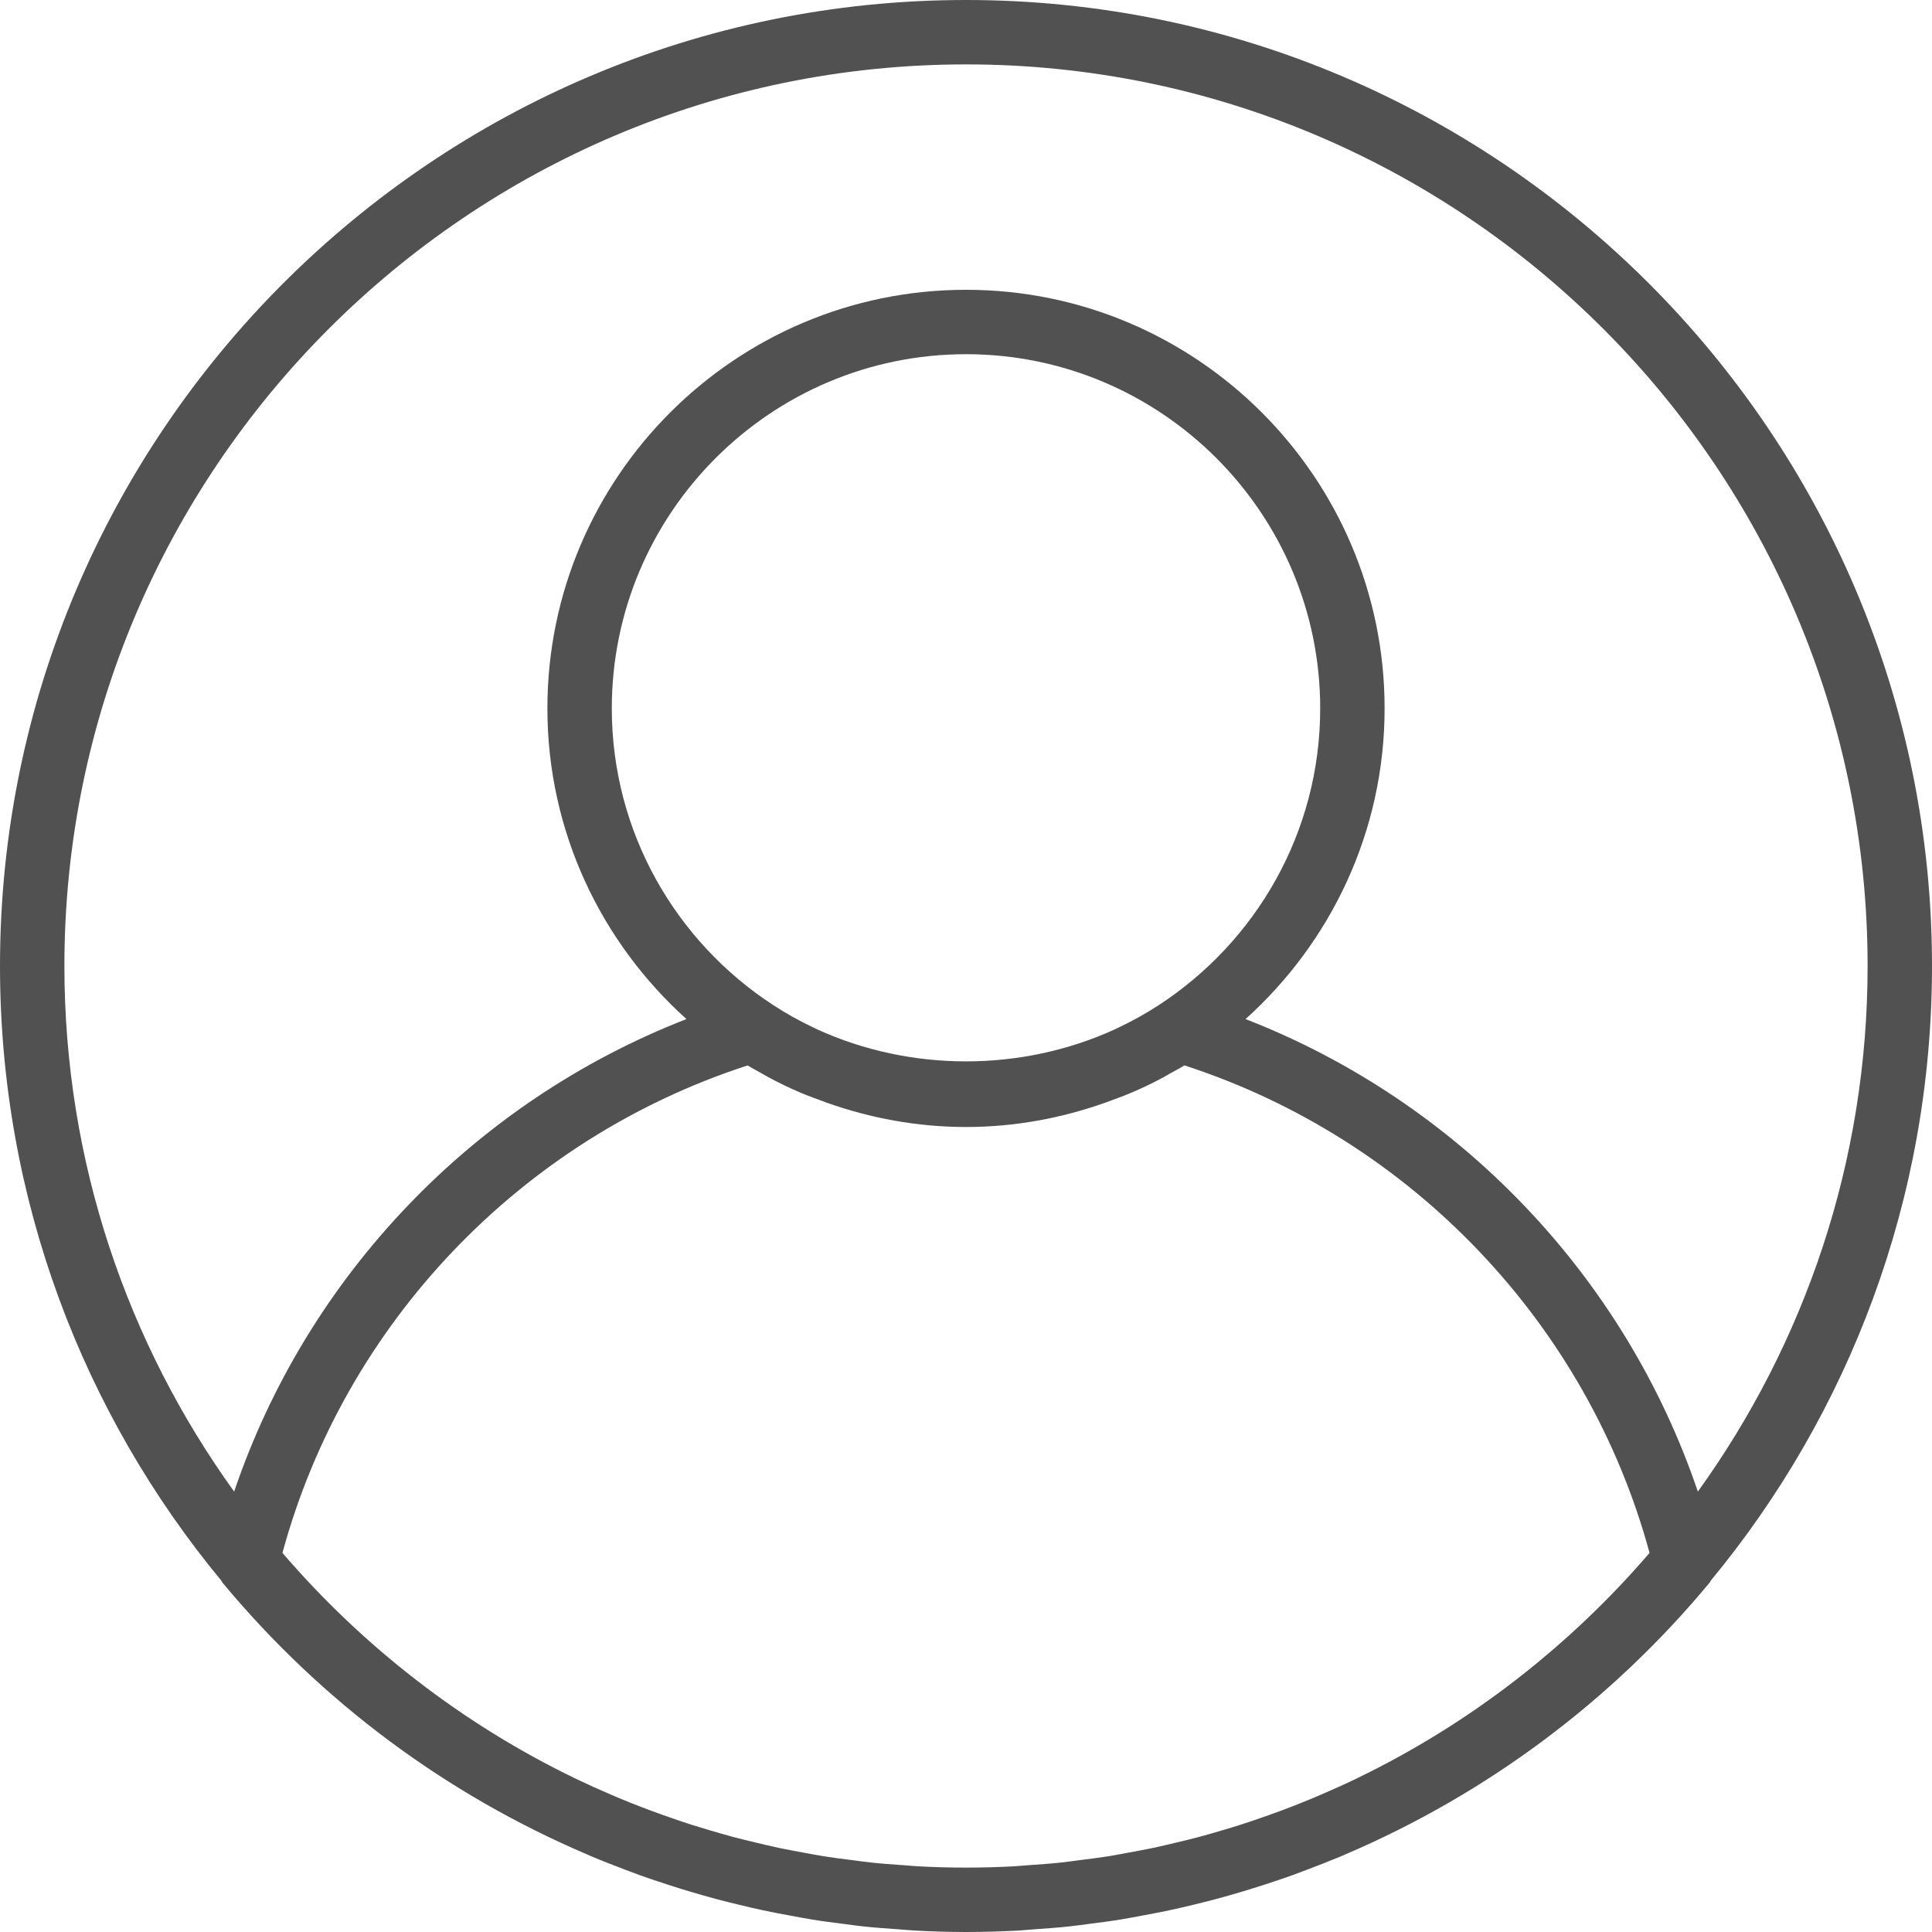 <svg xmlns="http://www.w3.org/2000/svg" width="36" height="36" viewBox="0 0 36 36" fill="none">
  <g clip-path="url(#clip0_5439_2712)">
    <path d="M18 0C8.075 0 0 8.075 0 18C0 22.347 1.549 26.339 4.124 29.453C4.131 29.462 4.132 29.473 4.139 29.482C5.998 31.724 8.333 33.443 10.936 34.553C10.966 34.566 10.995 34.58 11.025 34.592C11.236 34.681 11.449 34.763 11.662 34.844C11.746 34.876 11.83 34.908 11.915 34.939C12.1 35.005 12.285 35.067 12.472 35.127C12.591 35.165 12.71 35.203 12.831 35.239C12.996 35.288 13.162 35.336 13.328 35.381C13.475 35.42 13.622 35.457 13.77 35.492C13.919 35.528 14.069 35.564 14.22 35.596C14.388 35.632 14.558 35.664 14.728 35.695C14.865 35.72 15.001 35.747 15.139 35.769C15.328 35.8 15.518 35.824 15.709 35.848C15.832 35.864 15.955 35.882 16.078 35.895C16.294 35.918 16.512 35.934 16.73 35.949C16.832 35.956 16.933 35.967 17.035 35.972C17.353 35.99 17.675 36 18 36C18.325 36 18.647 35.99 18.967 35.974C19.069 35.968 19.169 35.957 19.271 35.95C19.489 35.935 19.707 35.919 19.923 35.896C20.047 35.883 20.169 35.865 20.292 35.849C20.483 35.825 20.673 35.801 20.862 35.77C20.999 35.748 21.136 35.722 21.273 35.696C21.443 35.665 21.613 35.633 21.781 35.597C21.932 35.565 22.081 35.53 22.231 35.494C22.379 35.458 22.526 35.421 22.673 35.382C22.96 35.305 23.246 35.22 23.53 35.128C23.716 35.068 23.902 35.006 24.086 34.94C24.17 34.909 24.254 34.877 24.339 34.845C24.553 34.765 24.765 34.681 24.976 34.594C25.006 34.581 25.036 34.567 25.066 34.555C27.703 33.429 30.033 31.691 31.862 29.483C31.87 29.474 31.87 29.462 31.877 29.454C34.451 26.339 36 22.347 36 18C36 8.075 27.925 0 18 0ZM25.294 33.132C25.285 33.136 25.277 33.141 25.268 33.145C25.054 33.248 24.836 33.346 24.616 33.44C24.566 33.461 24.517 33.483 24.467 33.504C24.275 33.584 24.081 33.661 23.885 33.734C23.804 33.764 23.722 33.794 23.64 33.823C23.467 33.885 23.292 33.944 23.117 34.001C23.008 34.036 22.898 34.069 22.788 34.101C22.632 34.148 22.475 34.193 22.317 34.235C22.184 34.27 22.049 34.303 21.915 34.334C21.774 34.368 21.634 34.402 21.491 34.432C21.336 34.465 21.179 34.493 21.023 34.522C20.897 34.545 20.771 34.57 20.643 34.59C20.467 34.618 20.29 34.64 20.113 34.662C20 34.676 19.889 34.693 19.775 34.705C19.573 34.727 19.369 34.741 19.166 34.755C19.075 34.761 18.985 34.771 18.893 34.776C18.596 34.792 18.299 34.8 18 34.8C17.701 34.8 17.404 34.792 17.107 34.776C17.016 34.771 16.926 34.762 16.835 34.755C16.631 34.741 16.427 34.727 16.225 34.705C16.112 34.693 16 34.676 15.888 34.662C15.711 34.64 15.533 34.618 15.358 34.59C15.23 34.57 15.104 34.545 14.977 34.522C14.821 34.493 14.664 34.465 14.509 34.432C14.367 34.402 14.226 34.368 14.086 34.334C13.951 34.302 13.817 34.27 13.684 34.235C13.526 34.193 13.369 34.147 13.213 34.101C13.103 34.069 12.993 34.035 12.884 34.001C12.708 33.944 12.534 33.885 12.361 33.823C12.082 33.724 11.806 33.618 11.533 33.504C11.483 33.484 11.435 33.462 11.385 33.441C11.165 33.347 10.948 33.249 10.733 33.146C10.724 33.142 10.715 33.137 10.706 33.133C8.613 32.12 6.764 30.682 5.263 28.936C6.423 24.665 9.706 21.223 13.93 19.853C14.014 19.904 14.101 19.949 14.186 19.997C14.237 20.026 14.287 20.056 14.338 20.083C14.516 20.178 14.698 20.266 14.883 20.346C15.025 20.408 15.172 20.461 15.319 20.515C15.347 20.525 15.376 20.537 15.405 20.547C16.219 20.835 17.089 21 18 21C18.911 21 19.781 20.835 20.594 20.547C20.623 20.537 20.652 20.525 20.681 20.515C20.827 20.461 20.974 20.408 21.116 20.346C21.302 20.266 21.484 20.178 21.662 20.083C21.713 20.055 21.763 20.026 21.813 19.997C21.899 19.949 21.986 19.904 22.07 19.852C26.294 21.223 29.577 24.665 30.737 28.936C29.237 30.681 27.388 32.119 25.294 33.132ZM11.4 13.2C11.4 9.561 14.361 6.6 18 6.6C21.639 6.6 24.6 9.561 24.6 13.2C24.6 15.515 23.399 17.552 21.59 18.73C21.355 18.883 21.109 19.021 20.855 19.141C20.825 19.156 20.796 19.171 20.766 19.184C19.028 19.975 16.972 19.975 15.234 19.184C15.204 19.171 15.174 19.156 15.145 19.141C14.891 19.021 14.645 18.883 14.41 18.73C12.601 17.552 11.4 15.515 11.4 13.2ZM31.637 27.794C30.277 23.777 27.174 20.531 23.209 18.989C24.795 17.561 25.8 15.498 25.8 13.2C25.8 8.899 22.301 5.4 18 5.4C13.699 5.4 10.2 8.899 10.2 13.2C10.2 15.498 11.205 17.561 12.791 18.989C8.827 20.532 5.723 23.777 4.363 27.794C2.375 25.034 1.2 21.653 1.2 18C1.2 8.737 8.737 1.2 18 1.2C27.263 1.2 34.8 8.737 34.8 18C34.8 21.653 33.625 25.034 31.637 27.794Z" fill="#515151"/>
  </g>
  <defs>
    <clipPath id="clip0_5439_2712">
      <rect width="36" height="36" fill="white"/>
    </clipPath>
  </defs>
</svg>